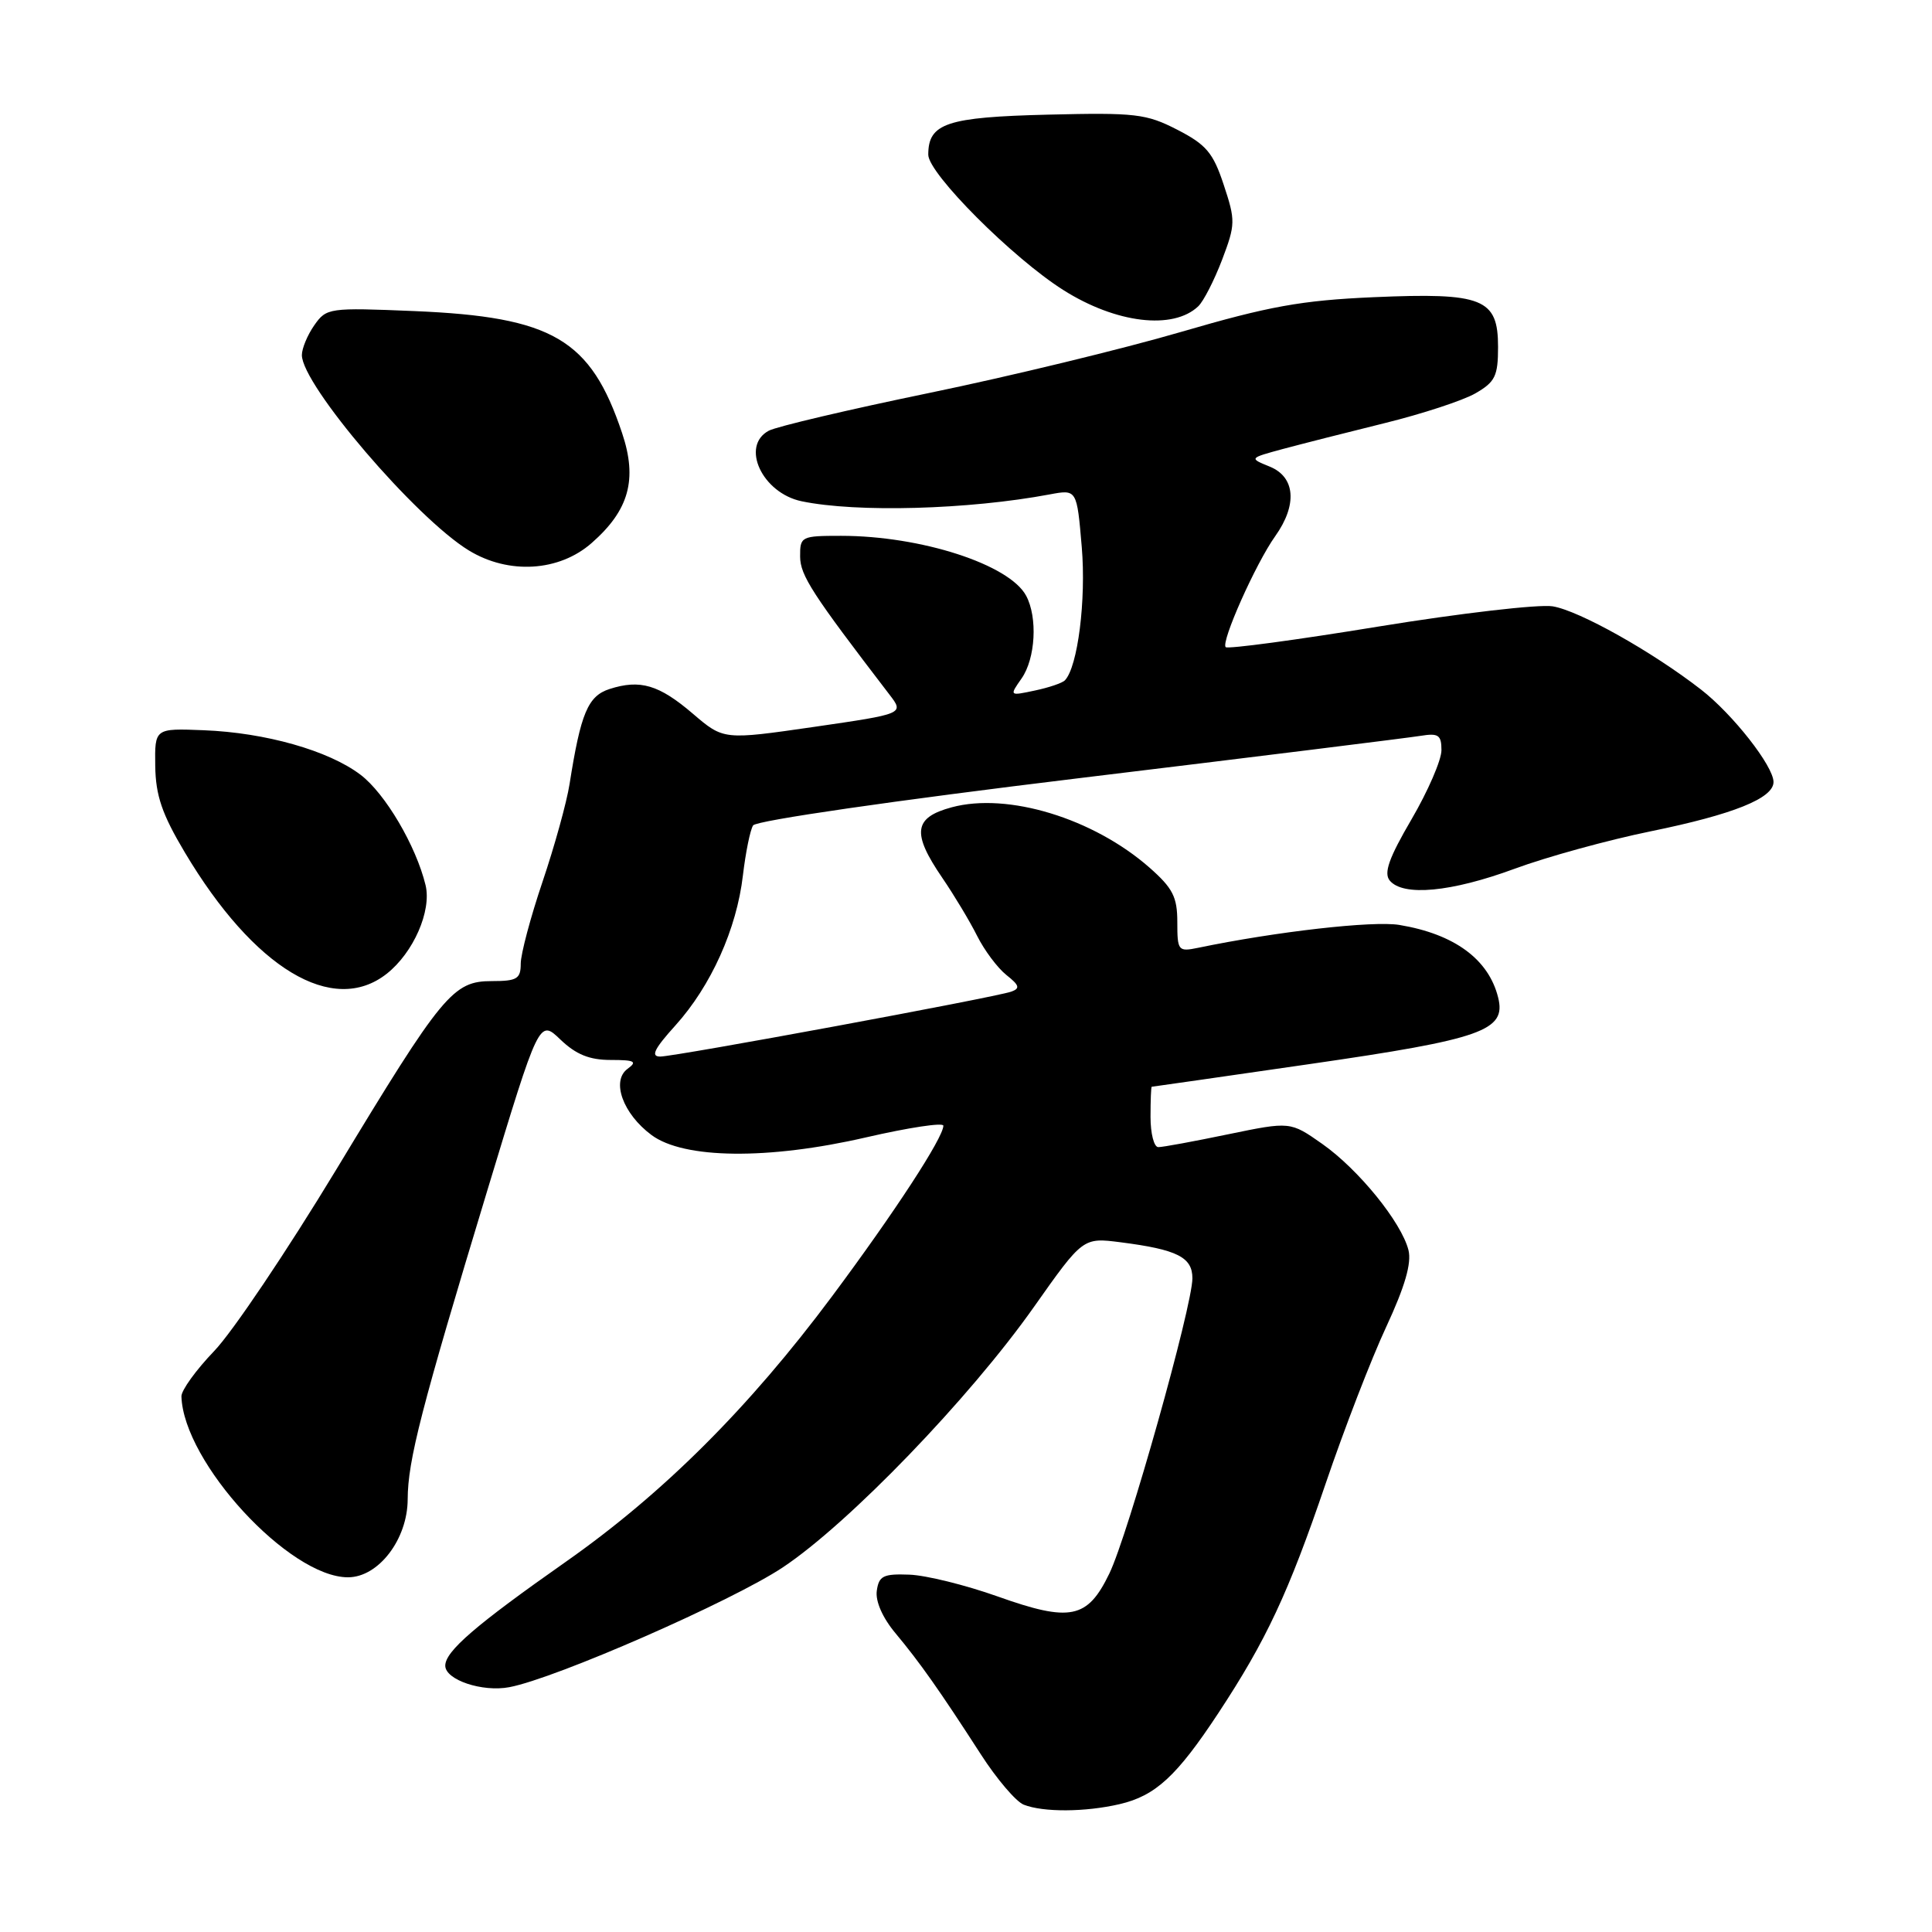 <?xml version="1.0" encoding="UTF-8" standalone="no"?>
<!DOCTYPE svg PUBLIC "-//W3C//DTD SVG 1.1//EN" "http://www.w3.org/Graphics/SVG/1.1/DTD/svg11.dtd" >
<svg xmlns="http://www.w3.org/2000/svg" xmlns:xlink="http://www.w3.org/1999/xlink" version="1.1" viewBox="0 0 256 256">
 <g >
 <path fill="currentColor"
d=" M 148.35 239.06 C 153.11 237.95 155.92 235.36 161.42 227.02 C 167.79 217.35 170.71 211.11 175.65 196.60 C 178.10 189.39 181.71 180.04 183.68 175.82 C 186.16 170.48 187.06 167.38 186.63 165.65 C 185.70 161.96 180.02 154.96 175.20 151.57 C 170.97 148.60 170.97 148.60 162.73 150.30 C 158.20 151.24 154.04 152.01 153.48 152.00 C 152.91 152.00 152.45 150.20 152.45 148.00 C 152.45 145.80 152.52 144.00 152.61 144.00 C 152.69 144.00 162.13 142.65 173.57 140.99 C 196.46 137.68 199.61 136.56 198.51 132.17 C 197.25 127.10 192.71 123.77 185.43 122.56 C 181.96 121.98 169.09 123.44 158.75 125.59 C 156.12 126.13 156.00 125.99 156.00 122.18 C 156.00 118.85 155.40 117.68 152.30 114.95 C 144.86 108.43 133.53 104.97 126.11 106.97 C 121.06 108.33 120.79 110.37 124.86 116.32 C 126.43 118.62 128.51 122.08 129.47 124.00 C 130.43 125.92 132.18 128.26 133.35 129.19 C 135.08 130.56 135.20 130.97 133.99 131.40 C 131.75 132.18 89.46 140.00 87.48 140.00 C 86.19 140.00 86.68 138.99 89.50 135.87 C 94.21 130.65 97.62 123.08 98.44 115.99 C 98.80 112.96 99.40 109.98 99.79 109.37 C 100.20 108.73 118.47 106.08 143.00 103.11 C 166.38 100.28 186.74 97.75 188.25 97.50 C 190.60 97.12 191.00 97.39 191.00 99.41 C 191.00 100.71 189.21 104.84 187.03 108.57 C 184.03 113.70 183.33 115.69 184.15 116.68 C 185.92 118.81 192.30 118.21 200.68 115.12 C 204.98 113.53 213.11 111.30 218.74 110.15 C 229.65 107.92 235.00 105.78 235.00 103.62 C 235.00 101.52 229.61 94.64 225.38 91.36 C 218.90 86.33 209.24 80.91 205.73 80.34 C 203.90 80.05 193.52 81.25 182.66 83.02 C 171.80 84.80 162.69 86.02 162.41 85.75 C 161.75 85.08 166.40 74.65 168.97 71.05 C 171.93 66.89 171.64 63.21 168.25 61.83 C 165.50 60.71 165.50 60.71 170.00 59.49 C 172.47 58.83 178.55 57.28 183.50 56.06 C 188.45 54.84 193.85 53.07 195.50 52.12 C 198.12 50.61 198.50 49.83 198.50 45.97 C 198.50 39.55 196.50 38.75 182.00 39.38 C 172.44 39.80 168.14 40.58 156.50 43.98 C 148.80 46.23 133.78 49.87 123.12 52.07 C 112.46 54.27 102.90 56.52 101.87 57.07 C 98.09 59.09 100.99 65.33 106.22 66.42 C 113.51 67.94 128.35 67.53 139.10 65.51 C 142.69 64.84 142.69 64.84 143.34 72.50 C 143.93 79.50 142.81 88.36 141.11 90.14 C 140.78 90.50 138.98 91.11 137.12 91.50 C 133.74 92.22 133.74 92.22 135.37 89.89 C 137.21 87.25 137.51 81.82 135.97 78.94 C 133.75 74.79 122.03 71.00 111.45 71.00 C 106.17 71.00 106.00 71.08 106.02 73.75 C 106.04 76.25 107.61 78.67 117.86 92.04 C 119.81 94.58 119.81 94.58 107.84 96.32 C 95.88 98.05 95.88 98.05 91.82 94.58 C 87.32 90.73 84.83 89.99 80.76 91.30 C 77.90 92.23 76.95 94.50 75.47 103.89 C 75.09 106.31 73.48 112.13 71.89 116.83 C 70.30 121.53 69.00 126.42 69.00 127.69 C 69.00 129.70 68.51 130.00 65.19 130.00 C 60.02 130.00 58.66 131.64 44.54 155.00 C 38.05 165.72 30.78 176.54 28.37 179.03 C 25.97 181.53 24.02 184.23 24.04 185.03 C 24.31 193.77 38.33 209.00 46.11 209.00 C 50.15 209.00 54.00 203.97 54.02 198.67 C 54.04 193.52 55.80 186.68 64.56 157.78 C 71.45 135.05 71.45 135.05 74.26 137.75 C 76.33 139.73 78.11 140.45 80.92 140.45 C 84.11 140.45 84.49 140.65 83.15 141.63 C 80.97 143.23 82.54 147.58 86.32 150.39 C 90.59 153.58 101.79 153.70 114.75 150.71 C 120.39 149.41 125.00 148.71 125.00 149.16 C 125.00 150.74 118.54 160.64 110.25 171.77 C 99.22 186.57 87.87 197.89 74.98 206.94 C 63.03 215.33 59.00 218.80 59.00 220.71 C 59.00 222.59 63.91 224.24 67.49 223.56 C 73.64 222.40 96.96 212.18 103.72 207.69 C 112.45 201.88 128.45 185.30 137.00 173.18 C 143.50 163.97 143.50 163.97 148.50 164.61 C 155.98 165.57 158.00 166.58 158.00 169.38 C 158.00 173.06 149.47 203.40 146.99 208.51 C 144.09 214.51 141.83 214.97 132.17 211.53 C 127.95 210.03 122.70 208.73 120.50 208.65 C 117.04 208.52 116.46 208.81 116.18 210.78 C 115.98 212.18 116.95 214.38 118.68 216.44 C 121.89 220.29 124.48 223.96 129.96 232.45 C 132.07 235.73 134.63 238.73 135.65 239.13 C 138.23 240.15 143.79 240.12 148.35 239.06 Z  M 51.24 129.03 C 54.78 126.24 57.21 120.70 56.39 117.29 C 55.13 112.08 51.04 105.13 47.76 102.65 C 43.54 99.45 35.18 97.08 27.00 96.76 C 20.50 96.50 20.50 96.50 20.57 101.50 C 20.63 105.43 21.47 107.88 24.49 112.95 C 33.67 128.36 44.11 134.64 51.24 129.03 Z  M 78.40 71.95 C 83.36 67.60 84.49 63.52 82.43 57.38 C 78.27 44.94 73.24 41.99 54.90 41.22 C 43.59 40.75 43.26 40.80 41.65 43.09 C 40.74 44.39 40.00 46.17 40.00 47.05 C 40.00 50.99 55.09 68.65 62.13 72.94 C 67.40 76.15 74.08 75.75 78.40 71.95 Z  M 158.77 40.59 C 159.47 39.93 160.89 37.15 161.93 34.43 C 163.71 29.74 163.72 29.22 162.15 24.49 C 160.75 20.24 159.83 19.16 156.00 17.19 C 151.88 15.07 150.44 14.91 138.90 15.19 C 125.43 15.52 123.00 16.33 123.00 20.50 C 123.00 22.99 134.20 34.21 140.91 38.44 C 147.88 42.85 155.44 43.75 158.77 40.59 Z "/>
</g>
</svg>